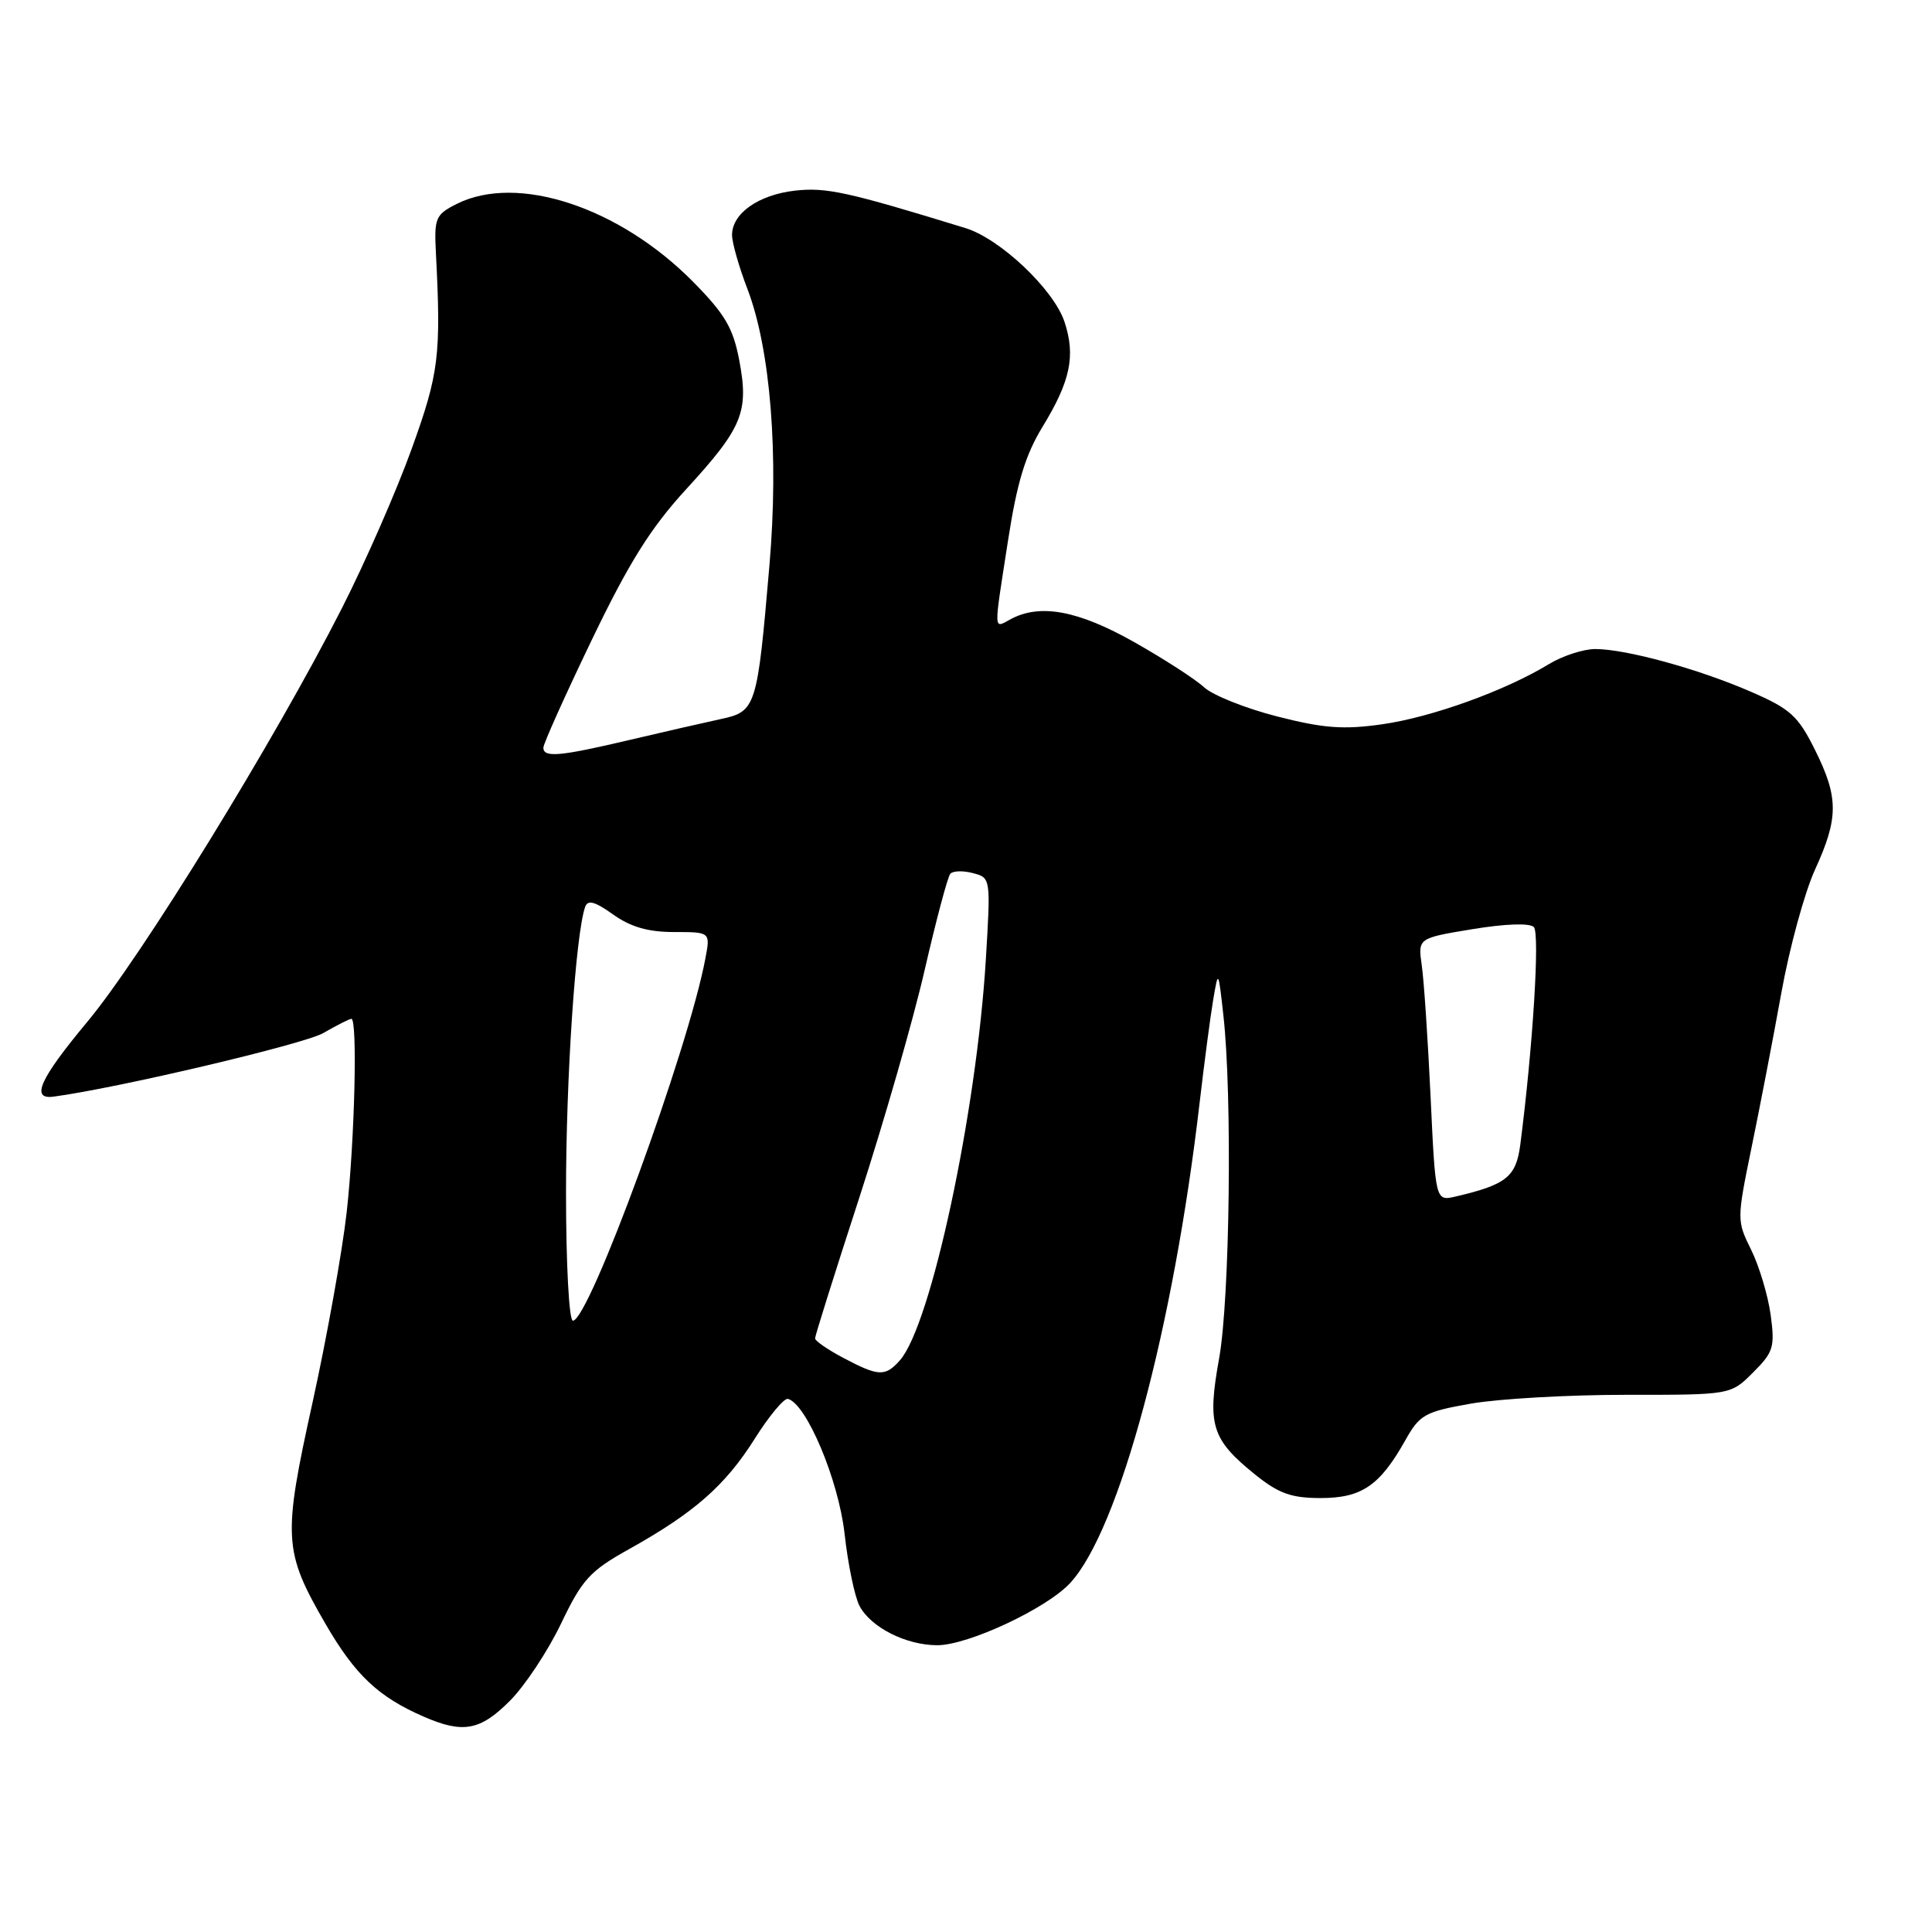<?xml version="1.0" encoding="UTF-8" standalone="no"?>
<!DOCTYPE svg PUBLIC "-//W3C//DTD SVG 1.1//EN" "http://www.w3.org/Graphics/SVG/1.1/DTD/svg11.dtd" >
<svg xmlns="http://www.w3.org/2000/svg" xmlns:xlink="http://www.w3.org/1999/xlink" version="1.1" viewBox="0 0 256 256">
 <g >
 <path fill="currentColor"
d=" M 67.54 225.39 C 69.53 223.41 72.58 218.80 74.33 215.16 C 77.15 209.27 78.15 208.17 83.35 205.27 C 91.99 200.45 96.09 196.85 100.00 190.65 C 101.92 187.60 103.91 185.22 104.41 185.36 C 106.88 186.04 111.11 196.12 111.91 203.22 C 112.36 207.30 113.26 211.62 113.90 212.81 C 115.42 215.66 120.08 218.00 124.20 218.00 C 128.29 218.00 138.71 213.12 141.81 209.75 C 148.30 202.71 155.50 175.95 158.97 146.00 C 159.58 140.78 160.38 134.70 160.75 132.50 C 161.43 128.50 161.43 128.50 162.10 134.50 C 163.30 145.10 162.96 172.12 161.54 180.00 C 159.94 188.83 160.53 190.73 166.34 195.41 C 169.44 197.90 171.12 198.50 174.99 198.50 C 180.42 198.50 182.83 196.86 186.19 190.88 C 188.12 187.44 188.78 187.07 194.89 185.99 C 198.53 185.35 207.76 184.82 215.41 184.82 C 229.33 184.83 229.33 184.83 232.29 181.86 C 235.00 179.16 235.20 178.49 234.62 174.21 C 234.26 171.63 233.10 167.76 232.04 165.61 C 230.13 161.75 230.13 161.61 232.08 152.10 C 233.17 146.82 234.95 137.59 236.03 131.60 C 237.11 125.60 239.12 118.24 240.50 115.23 C 243.64 108.36 243.64 105.67 240.47 99.31 C 238.24 94.84 237.22 93.92 231.96 91.64 C 224.98 88.61 215.42 86.00 211.36 86.00 C 209.79 86.01 207.02 86.91 205.22 88.01 C 199.46 91.52 189.70 95.04 183.16 95.97 C 178.01 96.70 175.40 96.51 169.22 94.93 C 165.03 93.86 160.69 92.12 159.55 91.07 C 158.42 90.02 154.25 87.32 150.28 85.08 C 142.87 80.89 137.82 79.95 133.93 82.04 C 131.61 83.28 131.64 84.05 133.57 71.62 C 134.75 63.97 135.86 60.30 138.12 56.59 C 141.84 50.50 142.54 47.17 141.06 42.67 C 139.64 38.36 132.53 31.63 127.92 30.22 C 112.28 25.41 109.48 24.80 105.35 25.26 C 100.50 25.81 97.00 28.28 97.00 31.14 C 97.00 32.15 97.91 35.35 99.02 38.24 C 102.10 46.27 103.22 60.26 101.95 74.96 C 100.33 93.83 100.19 94.28 95.46 95.29 C 93.28 95.76 87.82 97.01 83.32 98.07 C 74.16 100.23 72.00 100.42 72.00 99.07 C 72.00 98.55 74.88 92.14 78.40 84.82 C 83.34 74.55 86.20 69.98 90.88 64.87 C 98.40 56.67 99.25 54.60 97.96 47.76 C 97.14 43.44 96.06 41.62 91.84 37.34 C 82.05 27.43 68.53 22.98 60.50 27.03 C 57.71 28.44 57.52 28.88 57.76 33.52 C 58.46 47.10 58.16 49.49 54.54 59.50 C 52.56 65.00 48.42 74.45 45.35 80.50 C 36.47 97.99 18.75 126.79 11.55 135.42 C 5.26 142.97 4.02 145.73 7.10 145.31 C 15.59 144.18 40.25 138.36 42.81 136.90 C 44.63 135.85 46.31 135.00 46.56 135.00 C 47.39 135.00 47.00 151.07 45.94 160.61 C 45.35 165.85 43.32 177.16 41.43 185.76 C 37.45 203.79 37.55 205.53 43.14 215.19 C 47.06 221.95 50.14 224.86 56.18 227.48 C 61.35 229.73 63.63 229.31 67.54 225.39 Z  M 111.75 179.93 C 109.69 178.84 108.00 177.68 108.00 177.34 C 108.00 177.00 110.65 168.57 113.89 158.61 C 117.12 148.65 121.02 135.10 122.53 128.50 C 124.05 121.90 125.57 116.18 125.92 115.78 C 126.26 115.39 127.60 115.34 128.91 115.69 C 131.28 116.31 131.28 116.34 130.63 127.12 C 129.39 147.47 123.36 175.60 119.24 180.25 C 117.30 182.44 116.42 182.40 111.75 179.93 Z  M 75.00 157.96 C 75.00 142.80 76.27 123.83 77.53 120.18 C 77.88 119.19 78.81 119.44 81.25 121.18 C 83.57 122.83 85.88 123.50 89.31 123.50 C 94.13 123.50 94.13 123.50 93.47 126.99 C 91.20 139.10 78.06 175.00 75.91 175.00 C 75.40 175.00 75.00 167.48 75.00 157.96 Z  M 189.56 145.33 C 189.20 137.72 188.68 129.88 188.39 127.91 C 187.88 124.31 187.88 124.31 195.10 123.12 C 199.47 122.40 202.69 122.29 203.24 122.84 C 204.06 123.66 203.11 138.79 201.45 151.65 C 200.89 155.95 199.62 156.97 192.86 158.55 C 190.21 159.16 190.21 159.16 189.56 145.33 Z "/>
</g>
</svg>